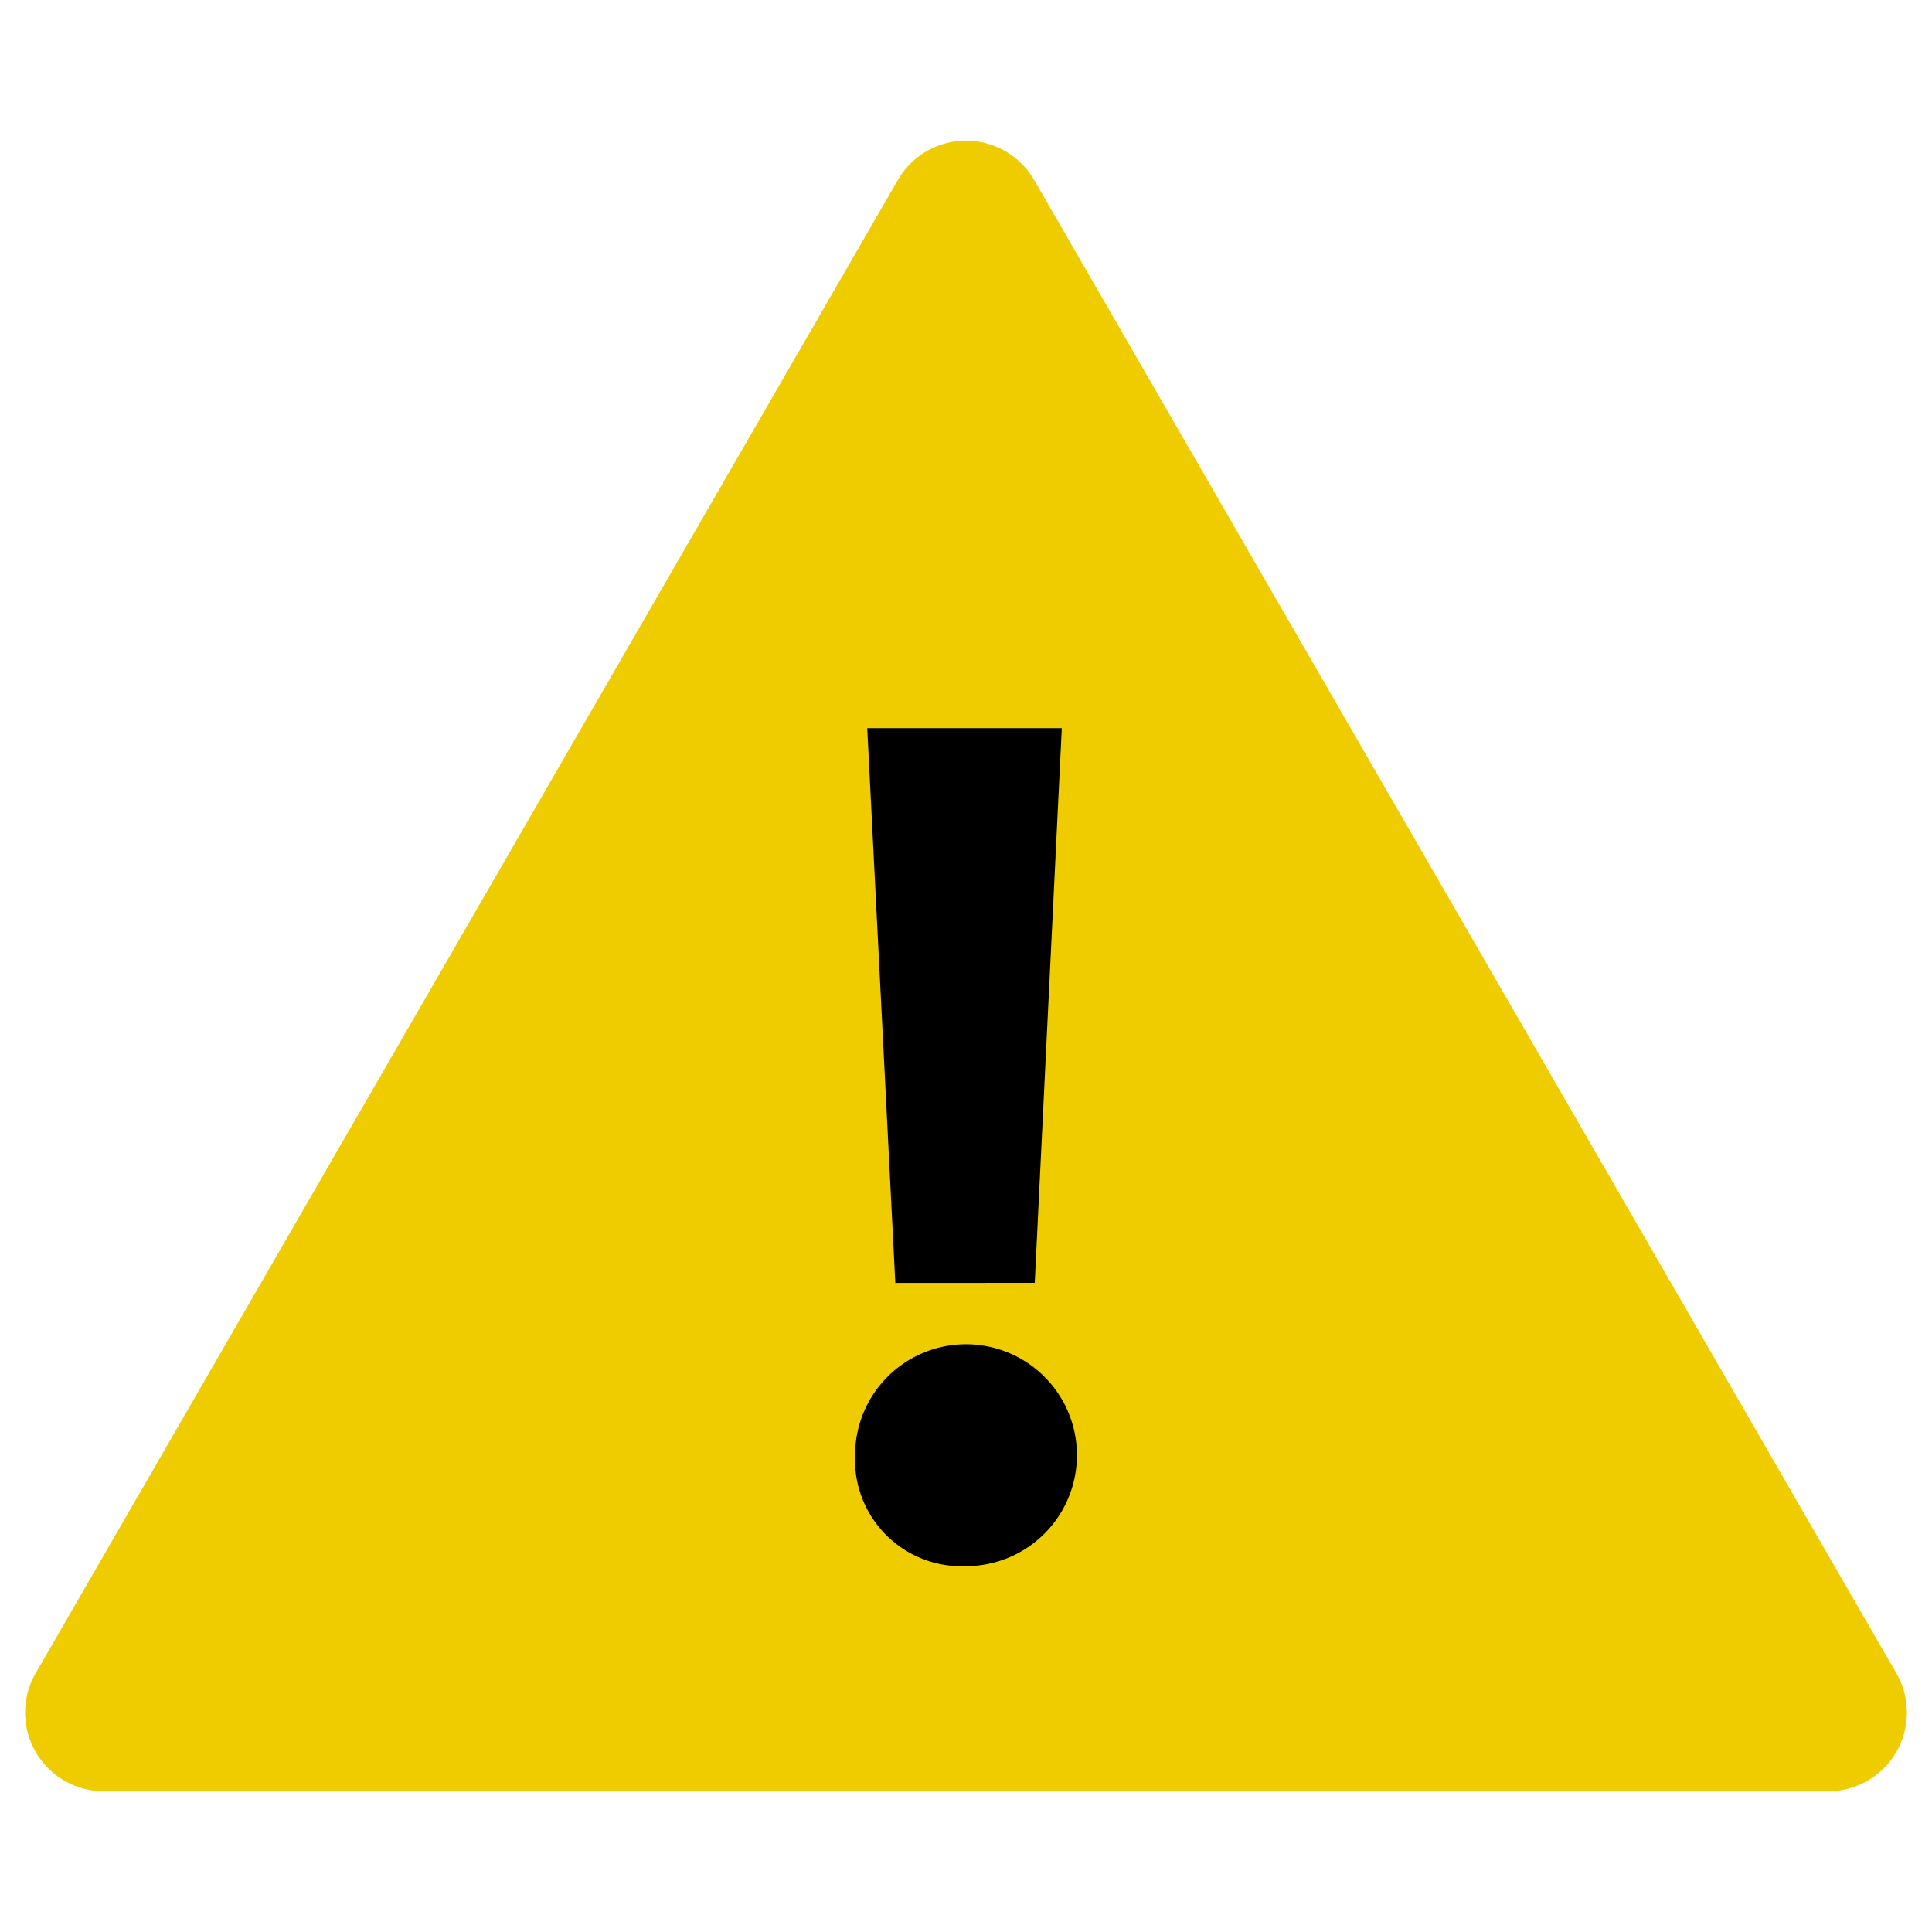 <svg height="24" width="24" xml:space="preserve"><path class="cls-1" d="M11.155 2.233.442 20.787a.978.978 0 0 0 .845 1.465h21.426a.978.978 0 0 0 .845-1.465L12.845 2.233a.978.978 0 0 0-1.69 0z" fill="#efcc00"/><path class="cls-2" d="M10.622 18.077A1.378 1.378 0 1 1 12 19.455a1.323 1.323 0 0 1-1.378-1.378Zm.5-2.14-.349-6.891h2.417l-.336 6.89z"/></svg>